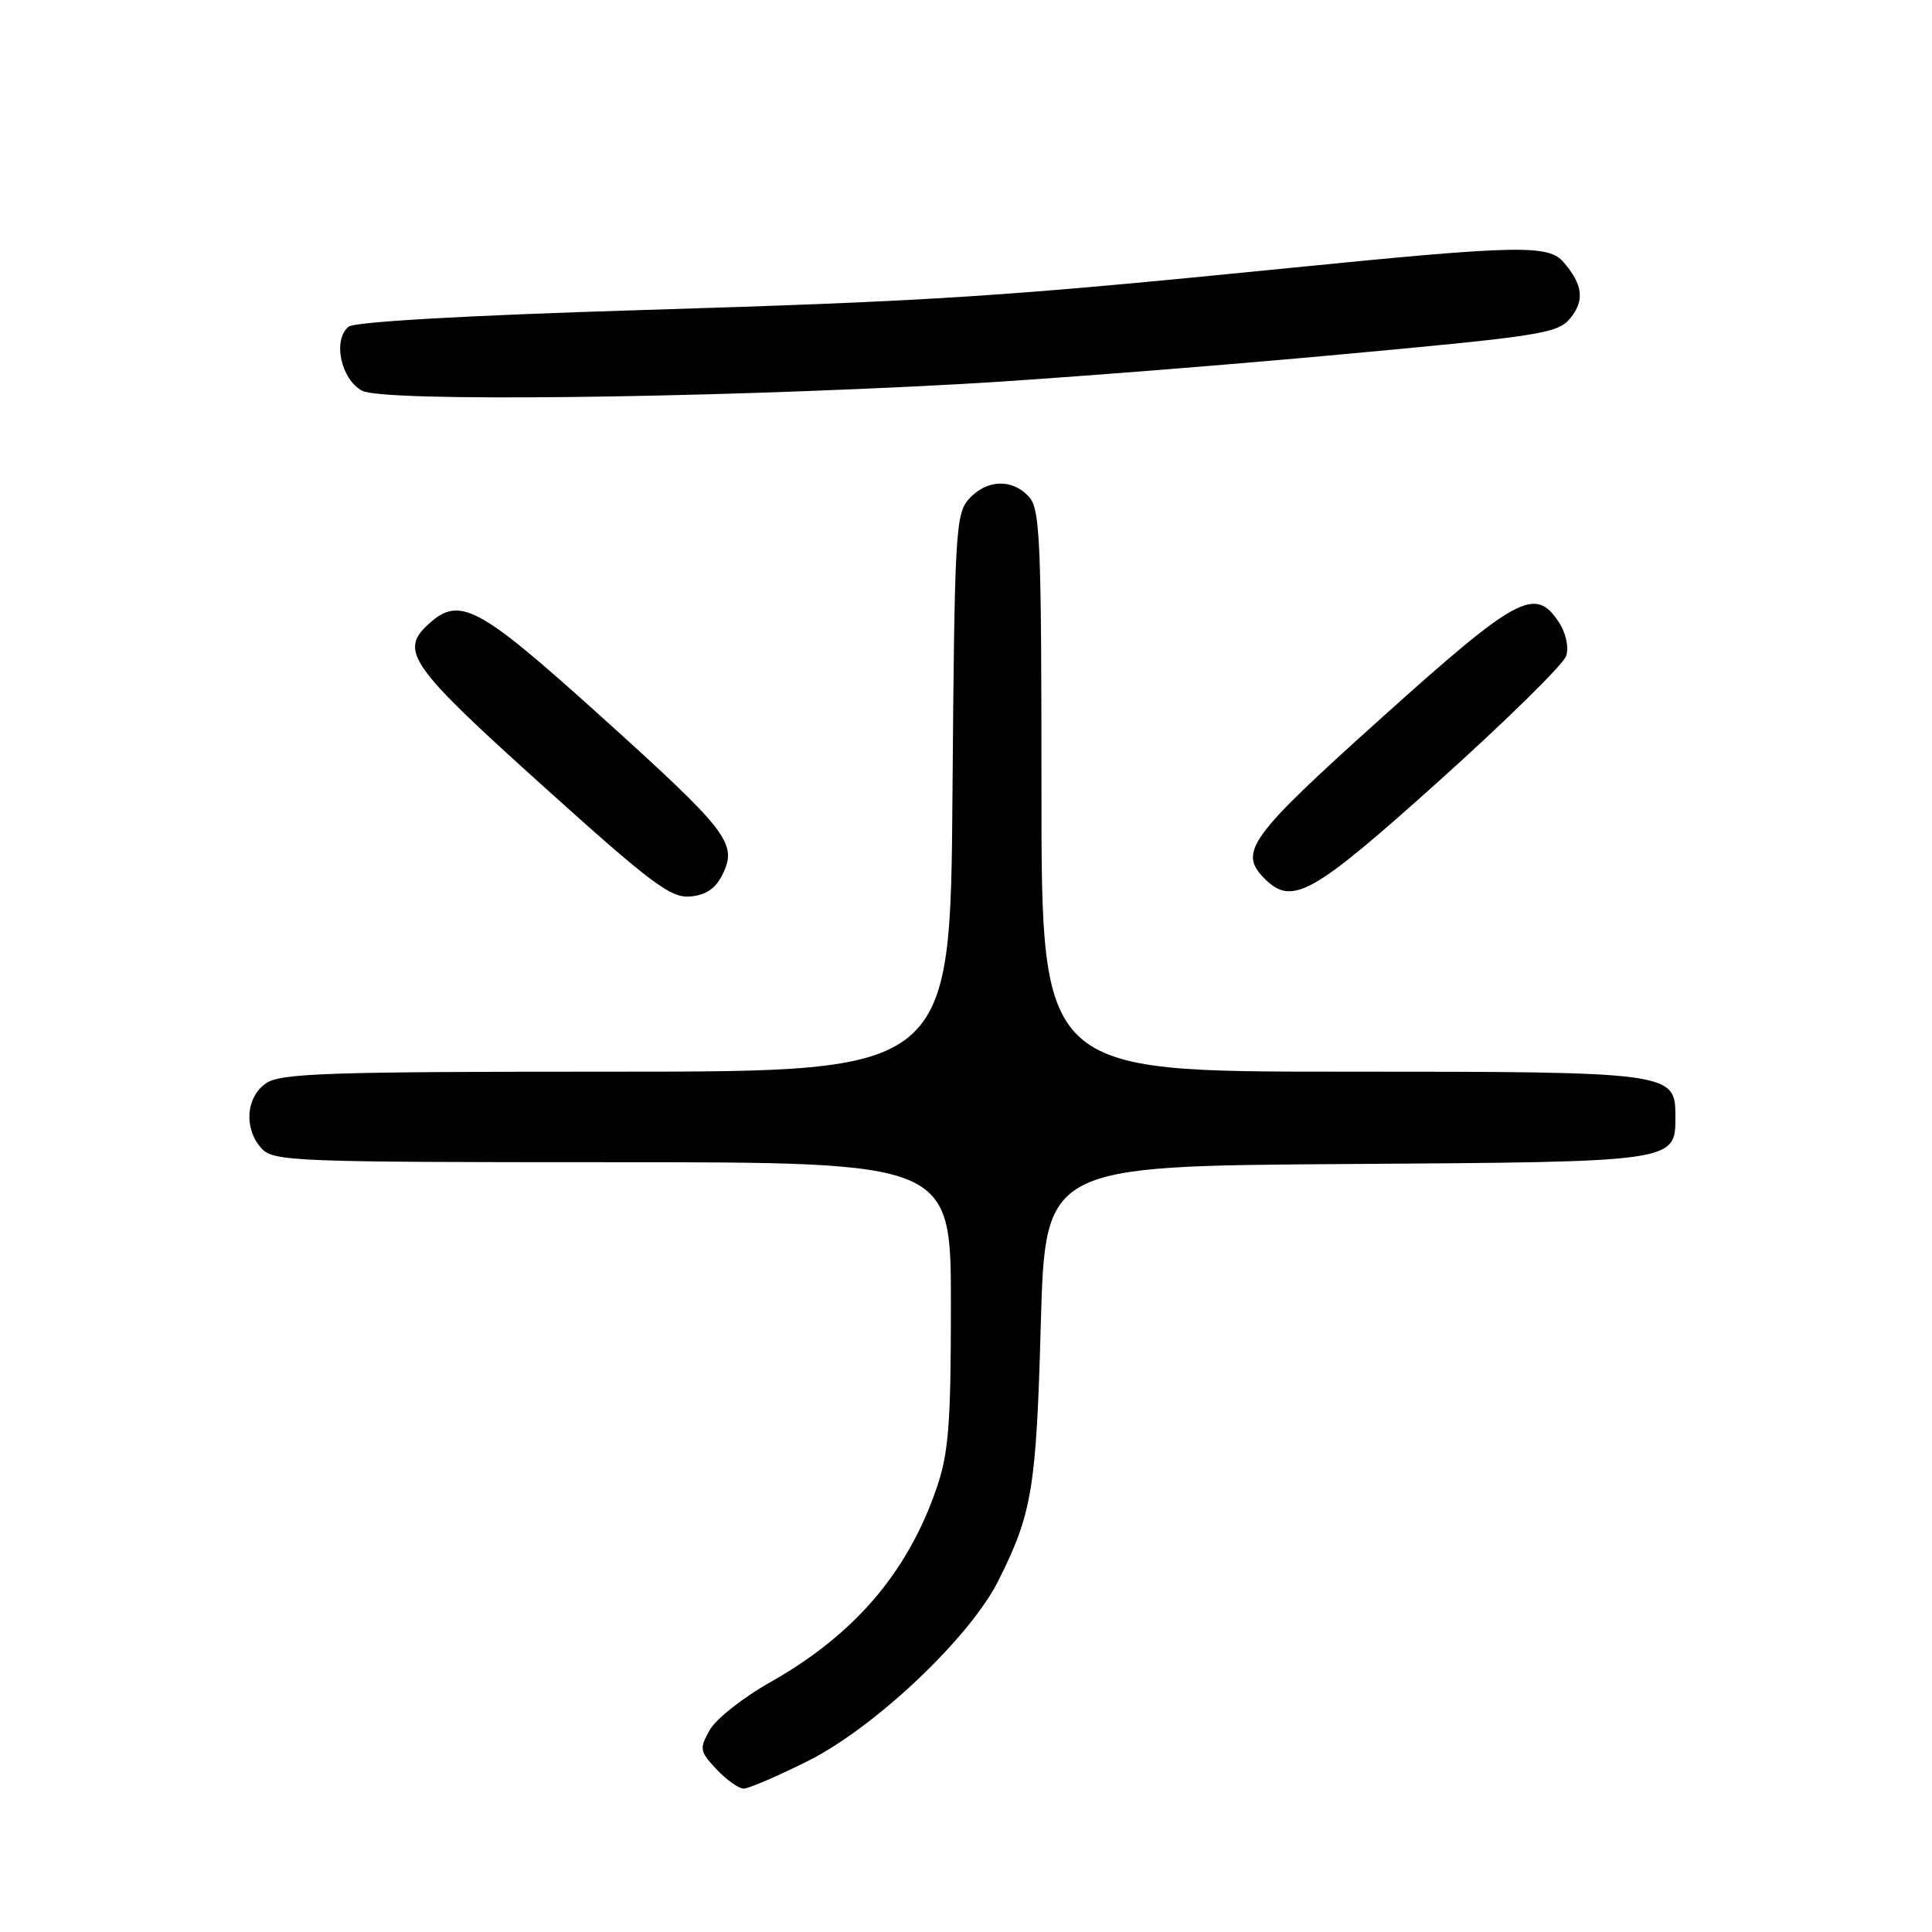 <?xml version="1.0" encoding="UTF-8" standalone="no"?>
<!DOCTYPE svg PUBLIC "-//W3C//DTD SVG 1.1//EN" "http://www.w3.org/Graphics/SVG/1.1/DTD/svg11.dtd" >
<svg xmlns="http://www.w3.org/2000/svg" xmlns:xlink="http://www.w3.org/1999/xlink" version="1.1" viewBox="0 0 256 256">
 <g >
 <path fill="currentColor"
d=" M 107.07 233.33 C 115.91 228.91 128.48 217.02 132.26 209.50 C 136.76 200.55 137.31 197.26 137.91 175.50 C 138.50 154.50 138.50 154.50 178.43 154.24 C 222.31 153.95 222.00 154.00 222.00 147.90 C 222.00 142.06 221.56 142.00 177.78 142.00 C 138.00 142.00 138.00 142.00 138.00 104.83 C 138.00 71.64 137.82 67.46 136.35 65.83 C 134.14 63.40 130.75 63.51 128.40 66.10 C 126.62 68.08 126.48 70.45 126.21 105.10 C 125.93 142.00 125.93 142.00 81.69 142.00 C 43.26 142.00 37.15 142.20 35.22 143.56 C 32.57 145.42 32.29 149.56 34.65 152.17 C 36.21 153.89 38.98 154.00 81.15 154.00 C 126.00 154.00 126.00 154.00 126.00 172.84 C 126.00 188.74 125.70 192.55 124.10 197.20 C 120.25 208.40 113.18 216.63 102.02 222.93 C 98.45 224.94 94.86 227.78 94.04 229.24 C 92.65 231.71 92.71 232.06 94.95 234.45 C 96.27 235.85 97.88 237.00 98.54 237.00 C 99.20 237.00 103.04 235.35 107.07 233.33 Z  M 95.79 115.77 C 97.72 111.72 96.44 110.08 79.34 94.66 C 63.38 80.28 60.91 78.96 56.83 82.65 C 52.87 86.23 54.25 88.20 71.75 103.97 C 86.36 117.14 88.88 119.03 91.49 118.79 C 93.61 118.58 94.87 117.70 95.79 115.77 Z  M 190.70 103.46 C 199.61 95.46 207.18 88.01 207.53 86.91 C 207.90 85.75 207.49 83.87 206.56 82.45 C 203.42 77.66 201.07 78.93 182.94 95.23 C 165.49 110.92 164.05 112.90 167.57 116.43 C 171.22 120.07 173.86 118.59 190.70 103.46 Z  M 127.08 50.90 C 137.30 50.34 159.30 48.64 175.98 47.12 C 204.39 44.52 206.41 44.21 208.10 42.13 C 209.99 39.80 209.73 37.70 207.19 34.75 C 205.18 32.40 201.21 32.48 171.26 35.47 C 132.68 39.33 124.05 39.89 84.50 41.10 C 61.93 41.79 46.99 42.64 46.20 43.28 C 44.05 45.01 45.16 50.28 48.00 51.78 C 50.79 53.26 92.28 52.80 127.08 50.90 Z "/>
</g>
</svg>